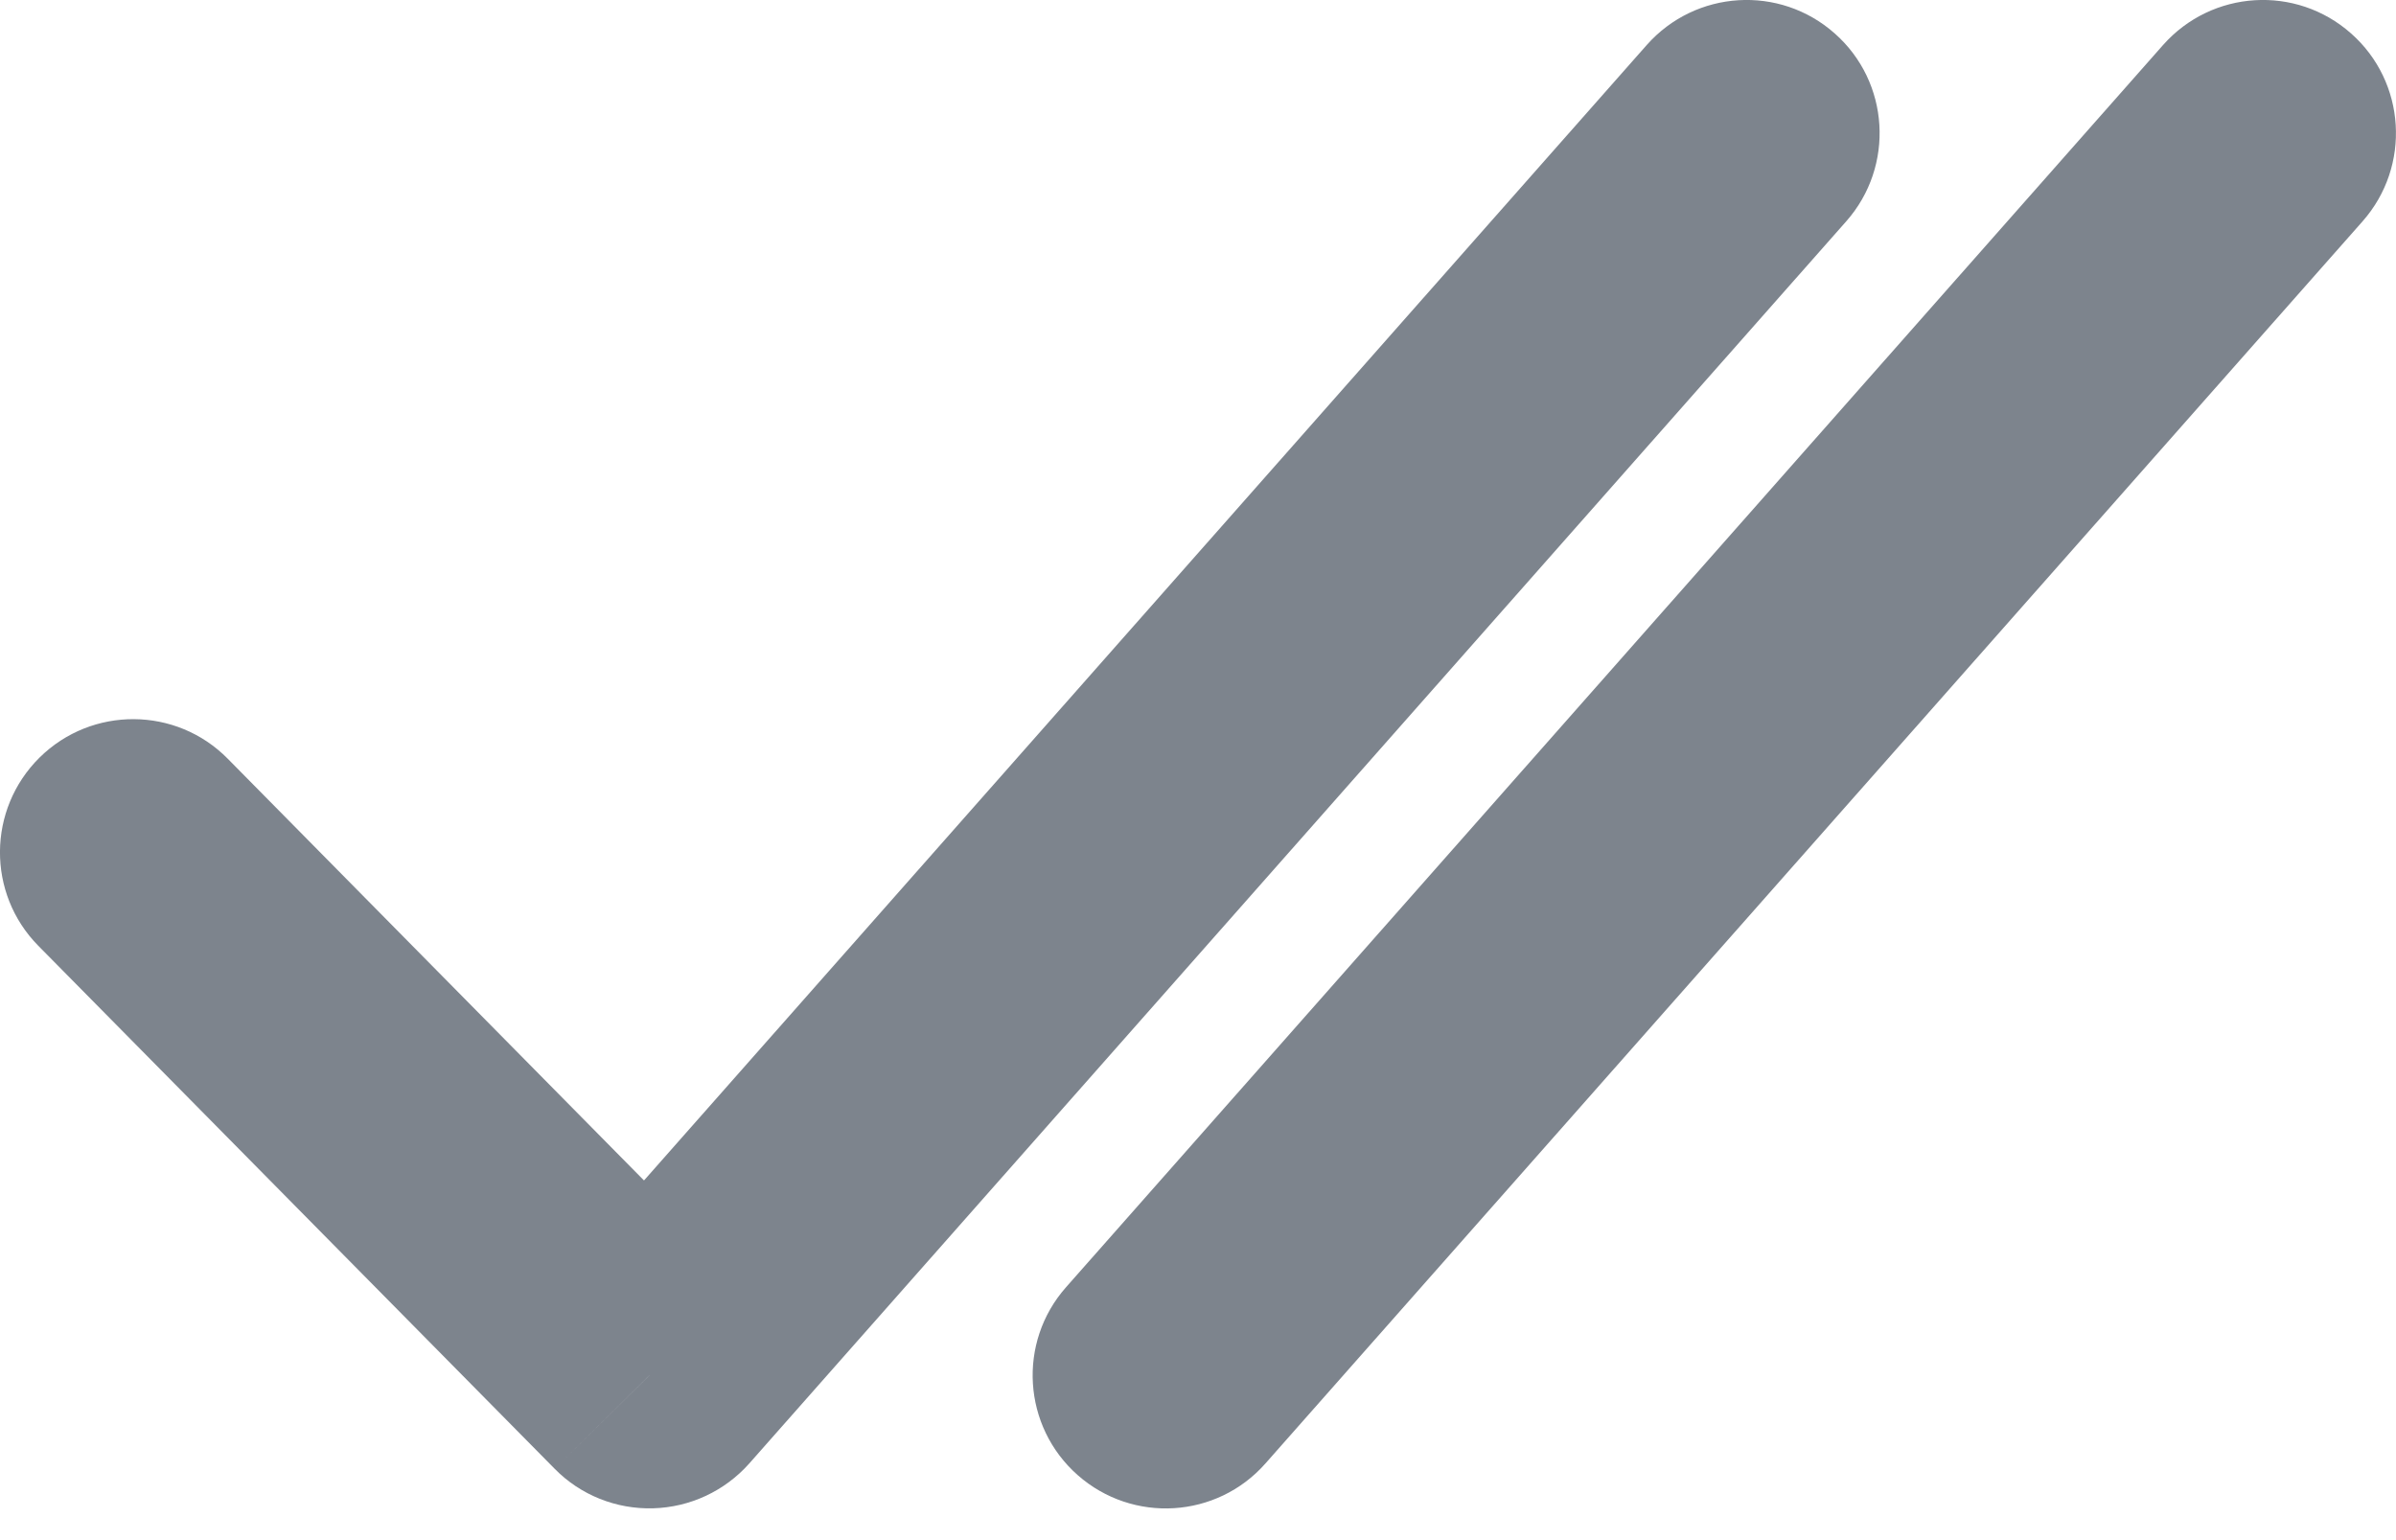 <svg width="14" height="9" viewBox="0 0 14 9" fill="none" xmlns="http://www.w3.org/2000/svg">
<path d="M1.331 4.434C1.03 4.128 0.537 4.125 0.231 4.427C-0.074 4.729 -0.078 5.221 0.224 5.527L1.331 4.434ZM3.795 8.037L3.241 8.583C3.392 8.737 3.601 8.82 3.816 8.814C4.032 8.808 4.235 8.713 4.378 8.552L3.795 8.037ZM10.788 1.293C11.072 0.971 11.042 0.479 10.72 0.195C10.398 -0.09 9.907 -0.059 9.622 0.263L10.788 1.293ZM0.224 5.527L3.241 8.583L4.348 7.491L1.331 4.434L0.224 5.527ZM4.378 8.552L10.788 1.293L9.622 0.263L3.212 7.522L4.378 8.552Z" fill="#7D848D"/>
<path d="M6.229 7.522C5.944 7.844 5.975 8.336 6.297 8.62C6.619 8.904 7.11 8.874 7.394 8.552L6.229 7.522ZM13.805 1.293C14.089 0.971 14.059 0.479 13.737 0.195C13.415 -0.09 12.924 -0.059 12.639 0.263L13.805 1.293ZM7.394 8.552L13.805 1.293L12.639 0.263L6.229 7.522L7.394 8.552Z" fill="#7D848D"/>
</svg>
